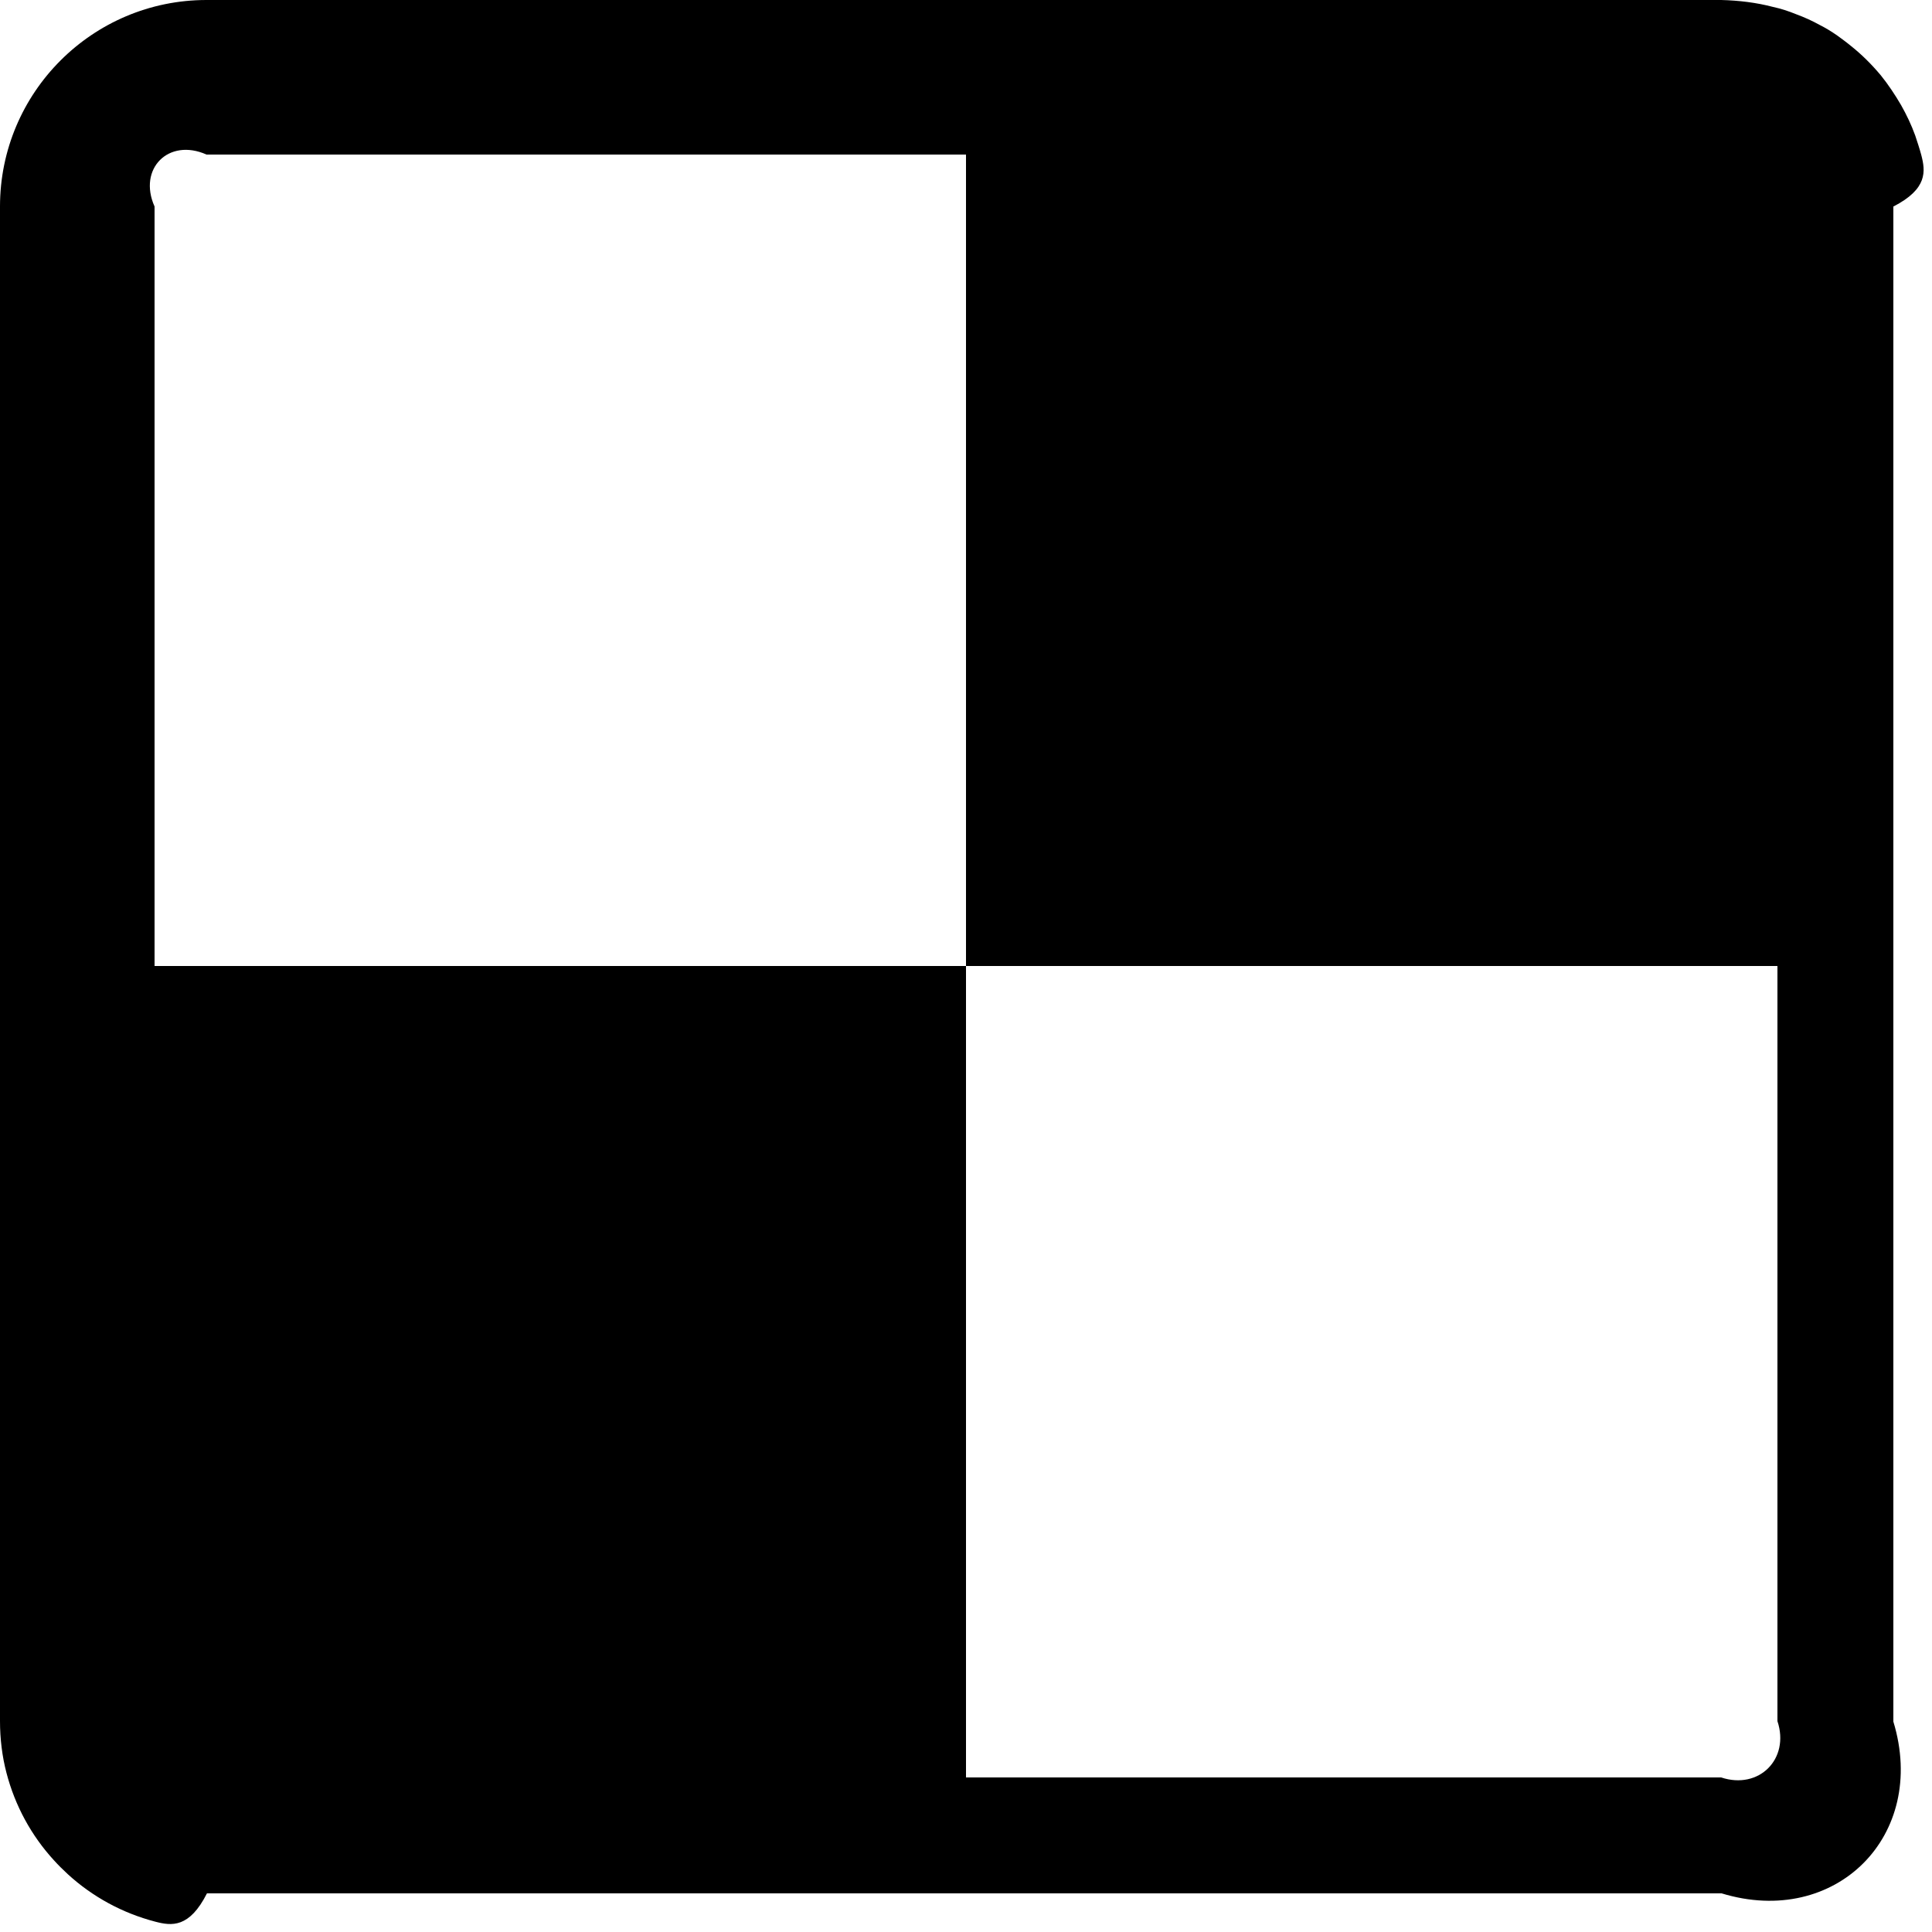 ﻿<?xml version="1.0" encoding="utf-8"?>
<svg version="1.1" xmlns:xlink="http://www.w3.org/1999/xlink" width="50px" height="50px" xmlns="http://www.w3.org/2000/svg">
  <defs>
    <pattern id="BGPattern" patternUnits="userSpaceOnUse" alignment="0 0" imageRepeat="None" />
    <mask fill="white" id="Clip728">
      <path d="M 49 5.345  C 49.889 4.889  49.833 4.432  49.722 4.009  C 49.677 3.842  49.621 3.675  49.566 3.508  C 49.465 3.229  49.343 2.973  49.198 2.717  C 49.042 2.45  48.864 2.183  48.675 1.949  C 48.441 1.67  48.185 1.414  47.906 1.192  C 47.784 1.091  47.661 1.002  47.539 0.913  C 47.394 0.813  47.249 0.724  47.094 0.646  C 46.893 0.535  46.693 0.445  46.481 0.367  C 46.292 0.29  46.091 0.223  45.88 0.178  C 45.457 0.067  45 0.011  44.543 0  L 5.345 0  C 2.394 0  0 2.394  0 5.345  L 0 44.543  C 0 45  0.056 45.457  0.167 45.88  C 0.39 46.737  0.813 47.506  1.392 48.14  C 1.503 48.263  1.626 48.385  1.759 48.508  C 2.394 49.087  3.163 49.51  4.02 49.733  C 4.443 49.844  4.9 49.9  5.356 49  L 44.555 49  C 47.506 49.9  49.9 47.506  49 44.555  L 49 5.345  Z M 46 25  L 46 44.543  C 46.325 45.523  45.523 46.325  44.543 46  L 25 46  L 25 25  L 4 25  L 4 5.345  C 3.563 4.365  4.365 3.563  5.345 4  L 25 4  L 25 25  L 46 25  Z " fill-rule="evenodd" />
    </mask>
  </defs>
  <g>
    <path d="M 49 5.345  C 49.889 4.889  49.833 4.432  49.722 4.009  C 49.677 3.842  49.621 3.675  49.566 3.508  C 49.465 3.229  49.343 2.973  49.198 2.717  C 49.042 2.45  48.864 2.183  48.675 1.949  C 48.441 1.67  48.185 1.414  47.906 1.192  C 47.784 1.091  47.661 1.002  47.539 0.913  C 47.394 0.813  47.249 0.724  47.094 0.646  C 46.893 0.535  46.693 0.445  46.481 0.367  C 46.292 0.29  46.091 0.223  45.88 0.178  C 45.457 0.067  45 0.011  44.543 0  L 5.345 0  C 2.394 0  0 2.394  0 5.345  L 0 44.543  C 0 45  0.056 45.457  0.167 45.88  C 0.39 46.737  0.813 47.506  1.392 48.14  C 1.503 48.263  1.626 48.385  1.759 48.508  C 2.394 49.087  3.163 49.51  4.02 49.733  C 4.443 49.844  4.9 49.9  5.356 49  L 44.555 49  C 47.506 49.9  49.9 47.506  49 44.555  L 49 5.345  Z M 46 25  L 46 44.543  C 46.325 45.523  45.523 46.325  44.543 46  L 25 46  L 25 25  L 4 25  L 4 5.345  C 3.563 4.365  4.365 3.563  5.345 4  L 25 4  L 25 25  L 46 25  Z " fill-rule="nonzero" fill="rgba(0, 0, 0, 1)" stroke="none" class="fill" />
    <path d="M 49 5.345  C 49.889 4.889  49.833 4.432  49.722 4.009  C 49.677 3.842  49.621 3.675  49.566 3.508  C 49.465 3.229  49.343 2.973  49.198 2.717  C 49.042 2.45  48.864 2.183  48.675 1.949  C 48.441 1.67  48.185 1.414  47.906 1.192  C 47.784 1.091  47.661 1.002  47.539 0.913  C 47.394 0.813  47.249 0.724  47.094 0.646  C 46.893 0.535  46.693 0.445  46.481 0.367  C 46.292 0.29  46.091 0.223  45.88 0.178  C 45.457 0.067  45 0.011  44.543 0  L 5.345 0  C 2.394 0  0 2.394  0 5.345  L 0 44.543  C 0 45  0.056 45.457  0.167 45.88  C 0.39 46.737  0.813 47.506  1.392 48.14  C 1.503 48.263  1.626 48.385  1.759 48.508  C 2.394 49.087  3.163 49.51  4.02 49.733  C 4.443 49.844  4.9 49.9  5.356 49  L 44.555 49  C 47.506 49.9  49.9 47.506  49 44.555  L 49 5.345  Z " stroke-width="0" stroke-dasharray="0" stroke="rgba(255, 255, 255, 0)" fill="none" class="stroke" mask="url(#Clip728)" />
    <path d="M 46 25  L 46 44.543  C 46.325 45.523  45.523 46.325  44.543 46  L 25 46  L 25 25  L 4 25  L 4 5.345  C 3.563 4.365  4.365 3.563  5.345 4  L 25 4  L 25 25  L 46 25  Z " stroke-width="0" stroke-dasharray="0" stroke="rgba(255, 255, 255, 0)" fill="none" class="stroke" mask="url(#Clip728)" />
  </g>
</svg>